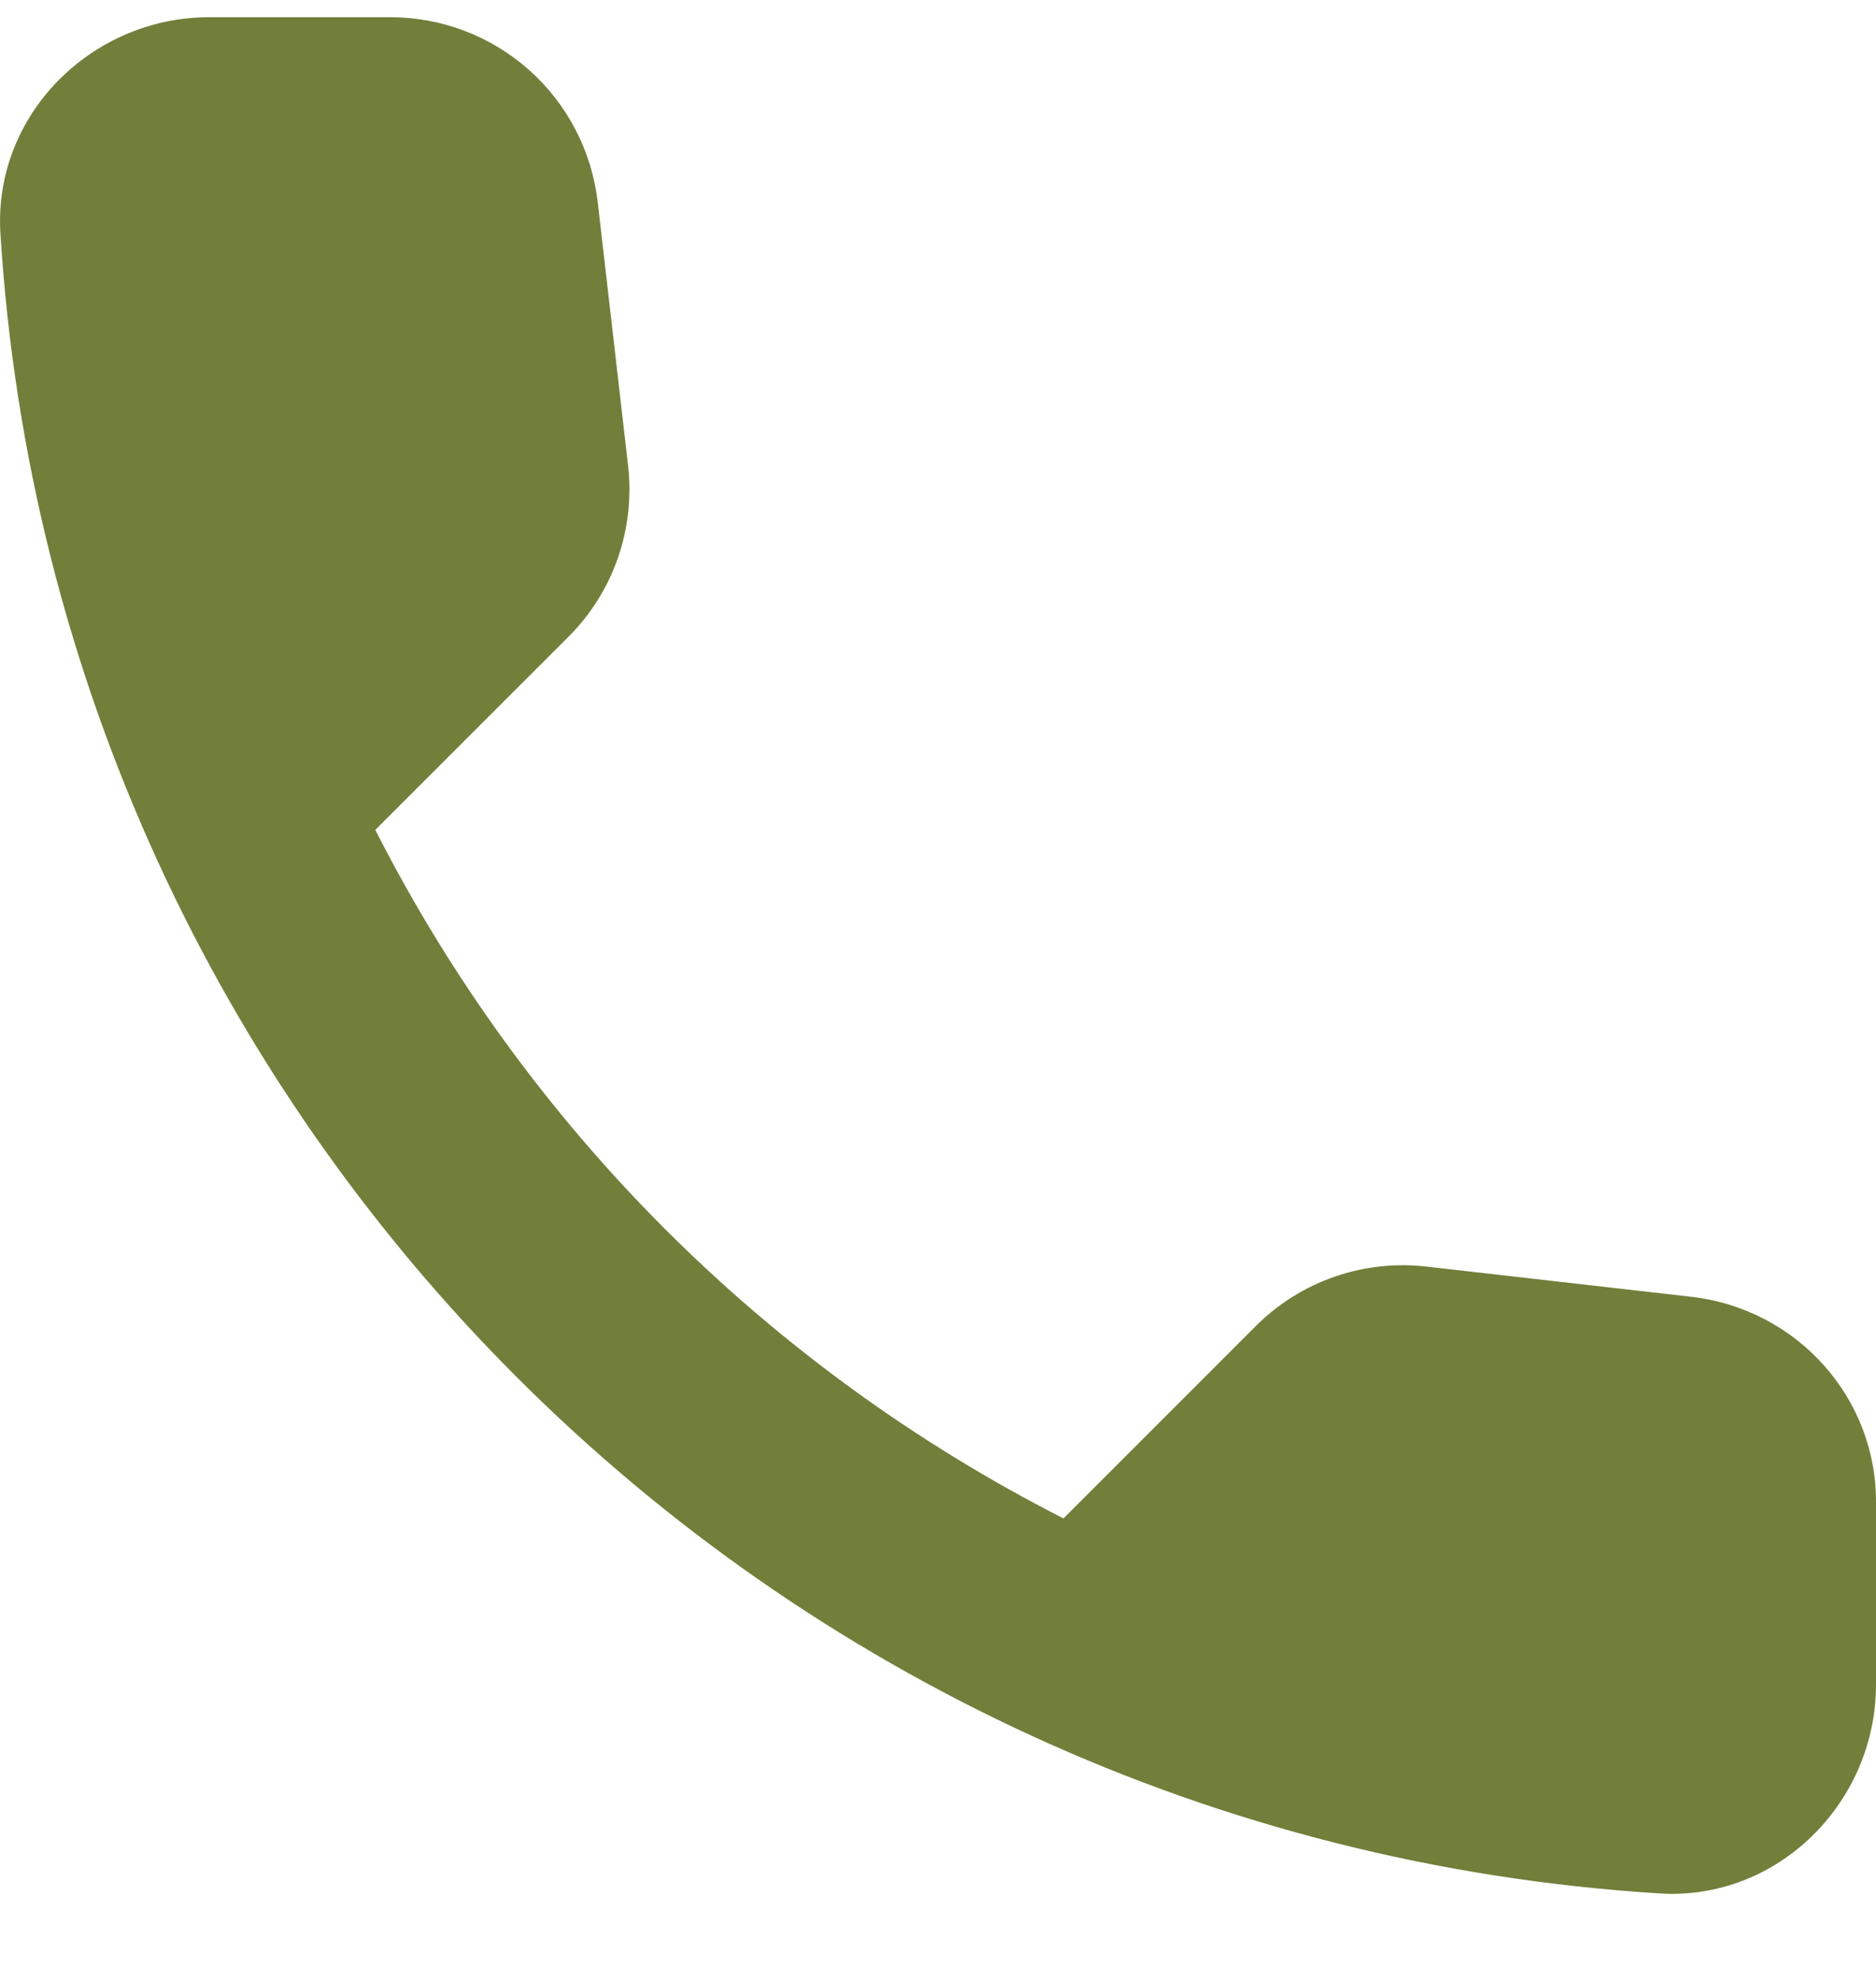 <svg width="18" height="19" viewBox="0 0 18 19" fill="none" xmlns="http://www.w3.org/2000/svg">
<path d="M16.236 12.439L13.691 12.149C13.392 12.114 13.089 12.147 12.804 12.246C12.519 12.345 12.261 12.507 12.048 12.72L10.204 14.564C7.36 13.117 5.048 10.805 3.601 7.96L5.455 6.107C5.886 5.676 6.096 5.074 6.026 4.463L5.735 1.938C5.678 1.449 5.444 0.998 5.076 0.671C4.708 0.344 4.233 0.164 3.741 0.165H2.008C0.875 0.165 -0.066 1.106 0.004 2.239C0.535 10.796 7.379 17.63 15.926 18.161C17.058 18.231 18 17.289 18 16.157V14.423C18.01 13.411 17.248 12.56 16.236 12.439V12.439Z" fill="#717F3A"/>
</svg>
